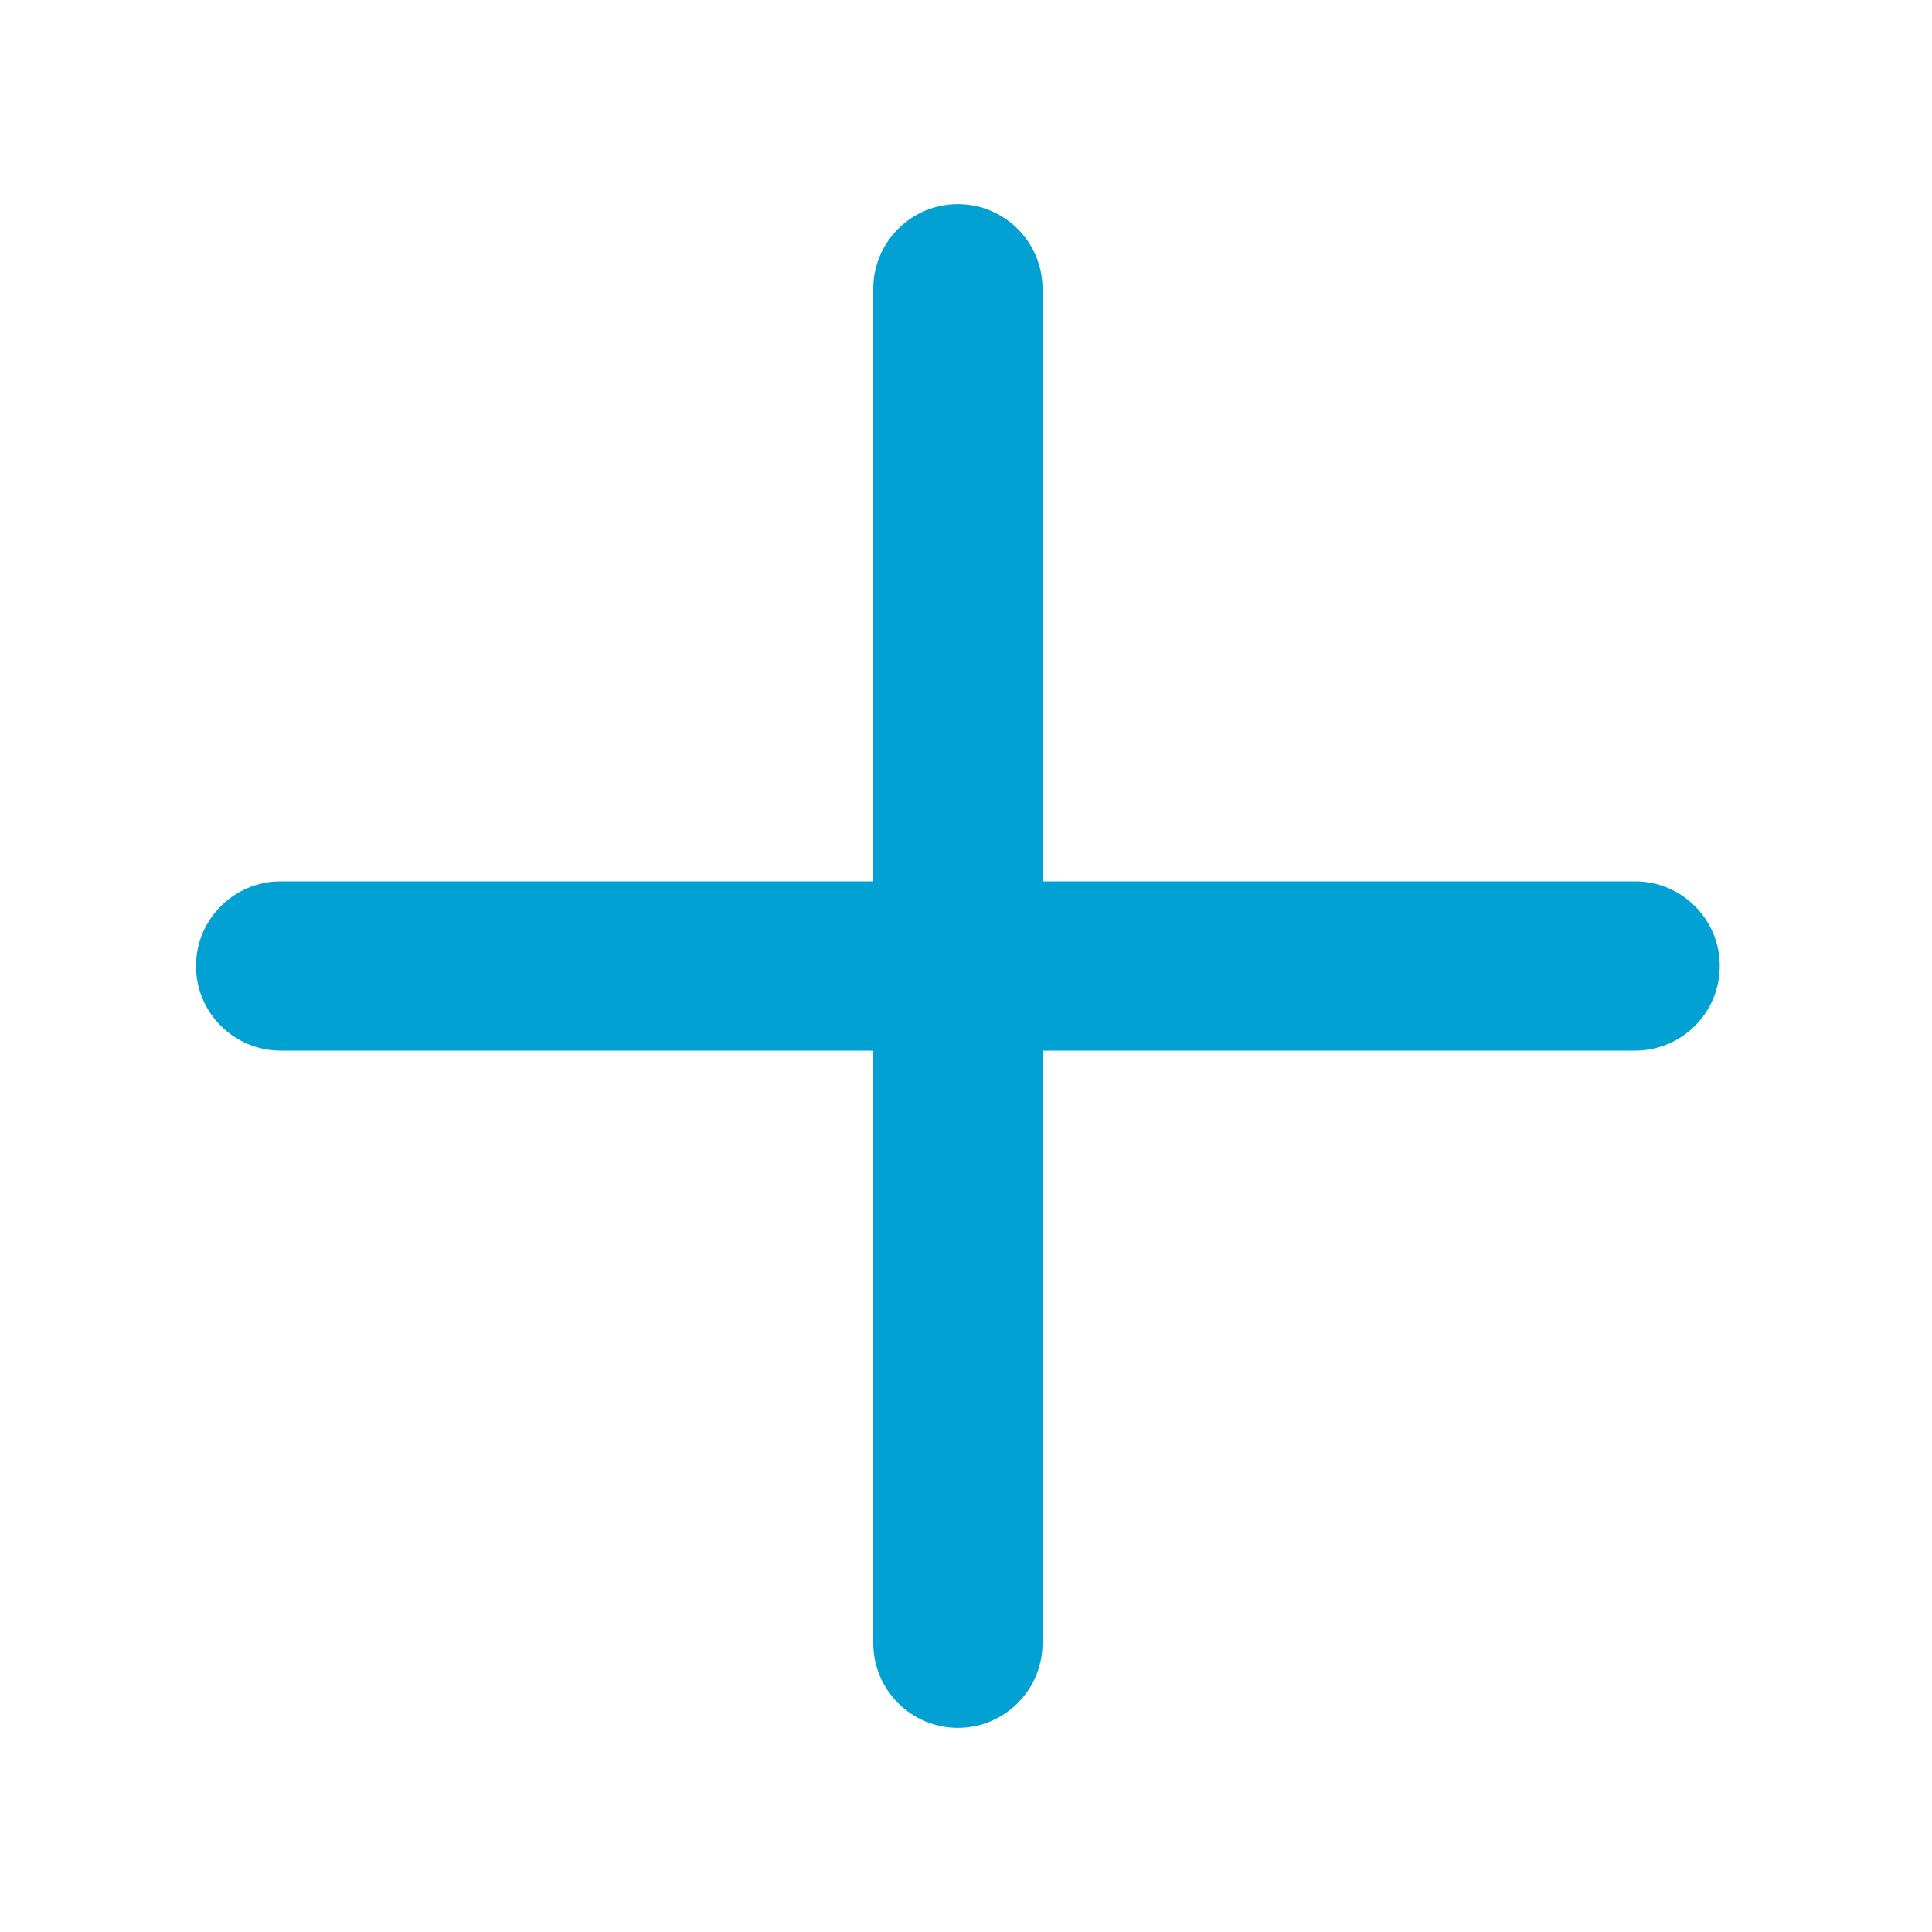 <svg width="20" height="20" viewBox="0 0 20 20" fill="none" xmlns="http://www.w3.org/2000/svg">
<path fill-rule="evenodd" clip-rule="evenodd" d="M2.906 9.124C2.422 9.124 2.029 9.516 2.029 10C2.029 10.484 2.422 10.876 2.906 10.876L9.04 10.876L9.04 17.01C9.04 17.494 9.432 17.887 9.916 17.887C10.4 17.887 10.792 17.494 10.792 17.01L10.792 10.876L16.926 10.876C17.41 10.876 17.803 10.484 17.803 10C17.803 9.516 17.41 9.124 16.926 9.124L10.792 9.124L10.792 2.99C10.792 2.506 10.4 2.113 9.916 2.113C9.432 2.113 9.04 2.506 9.04 2.99L9.04 9.124L2.906 9.124Z" fill="#01A2D3"/>
</svg>
